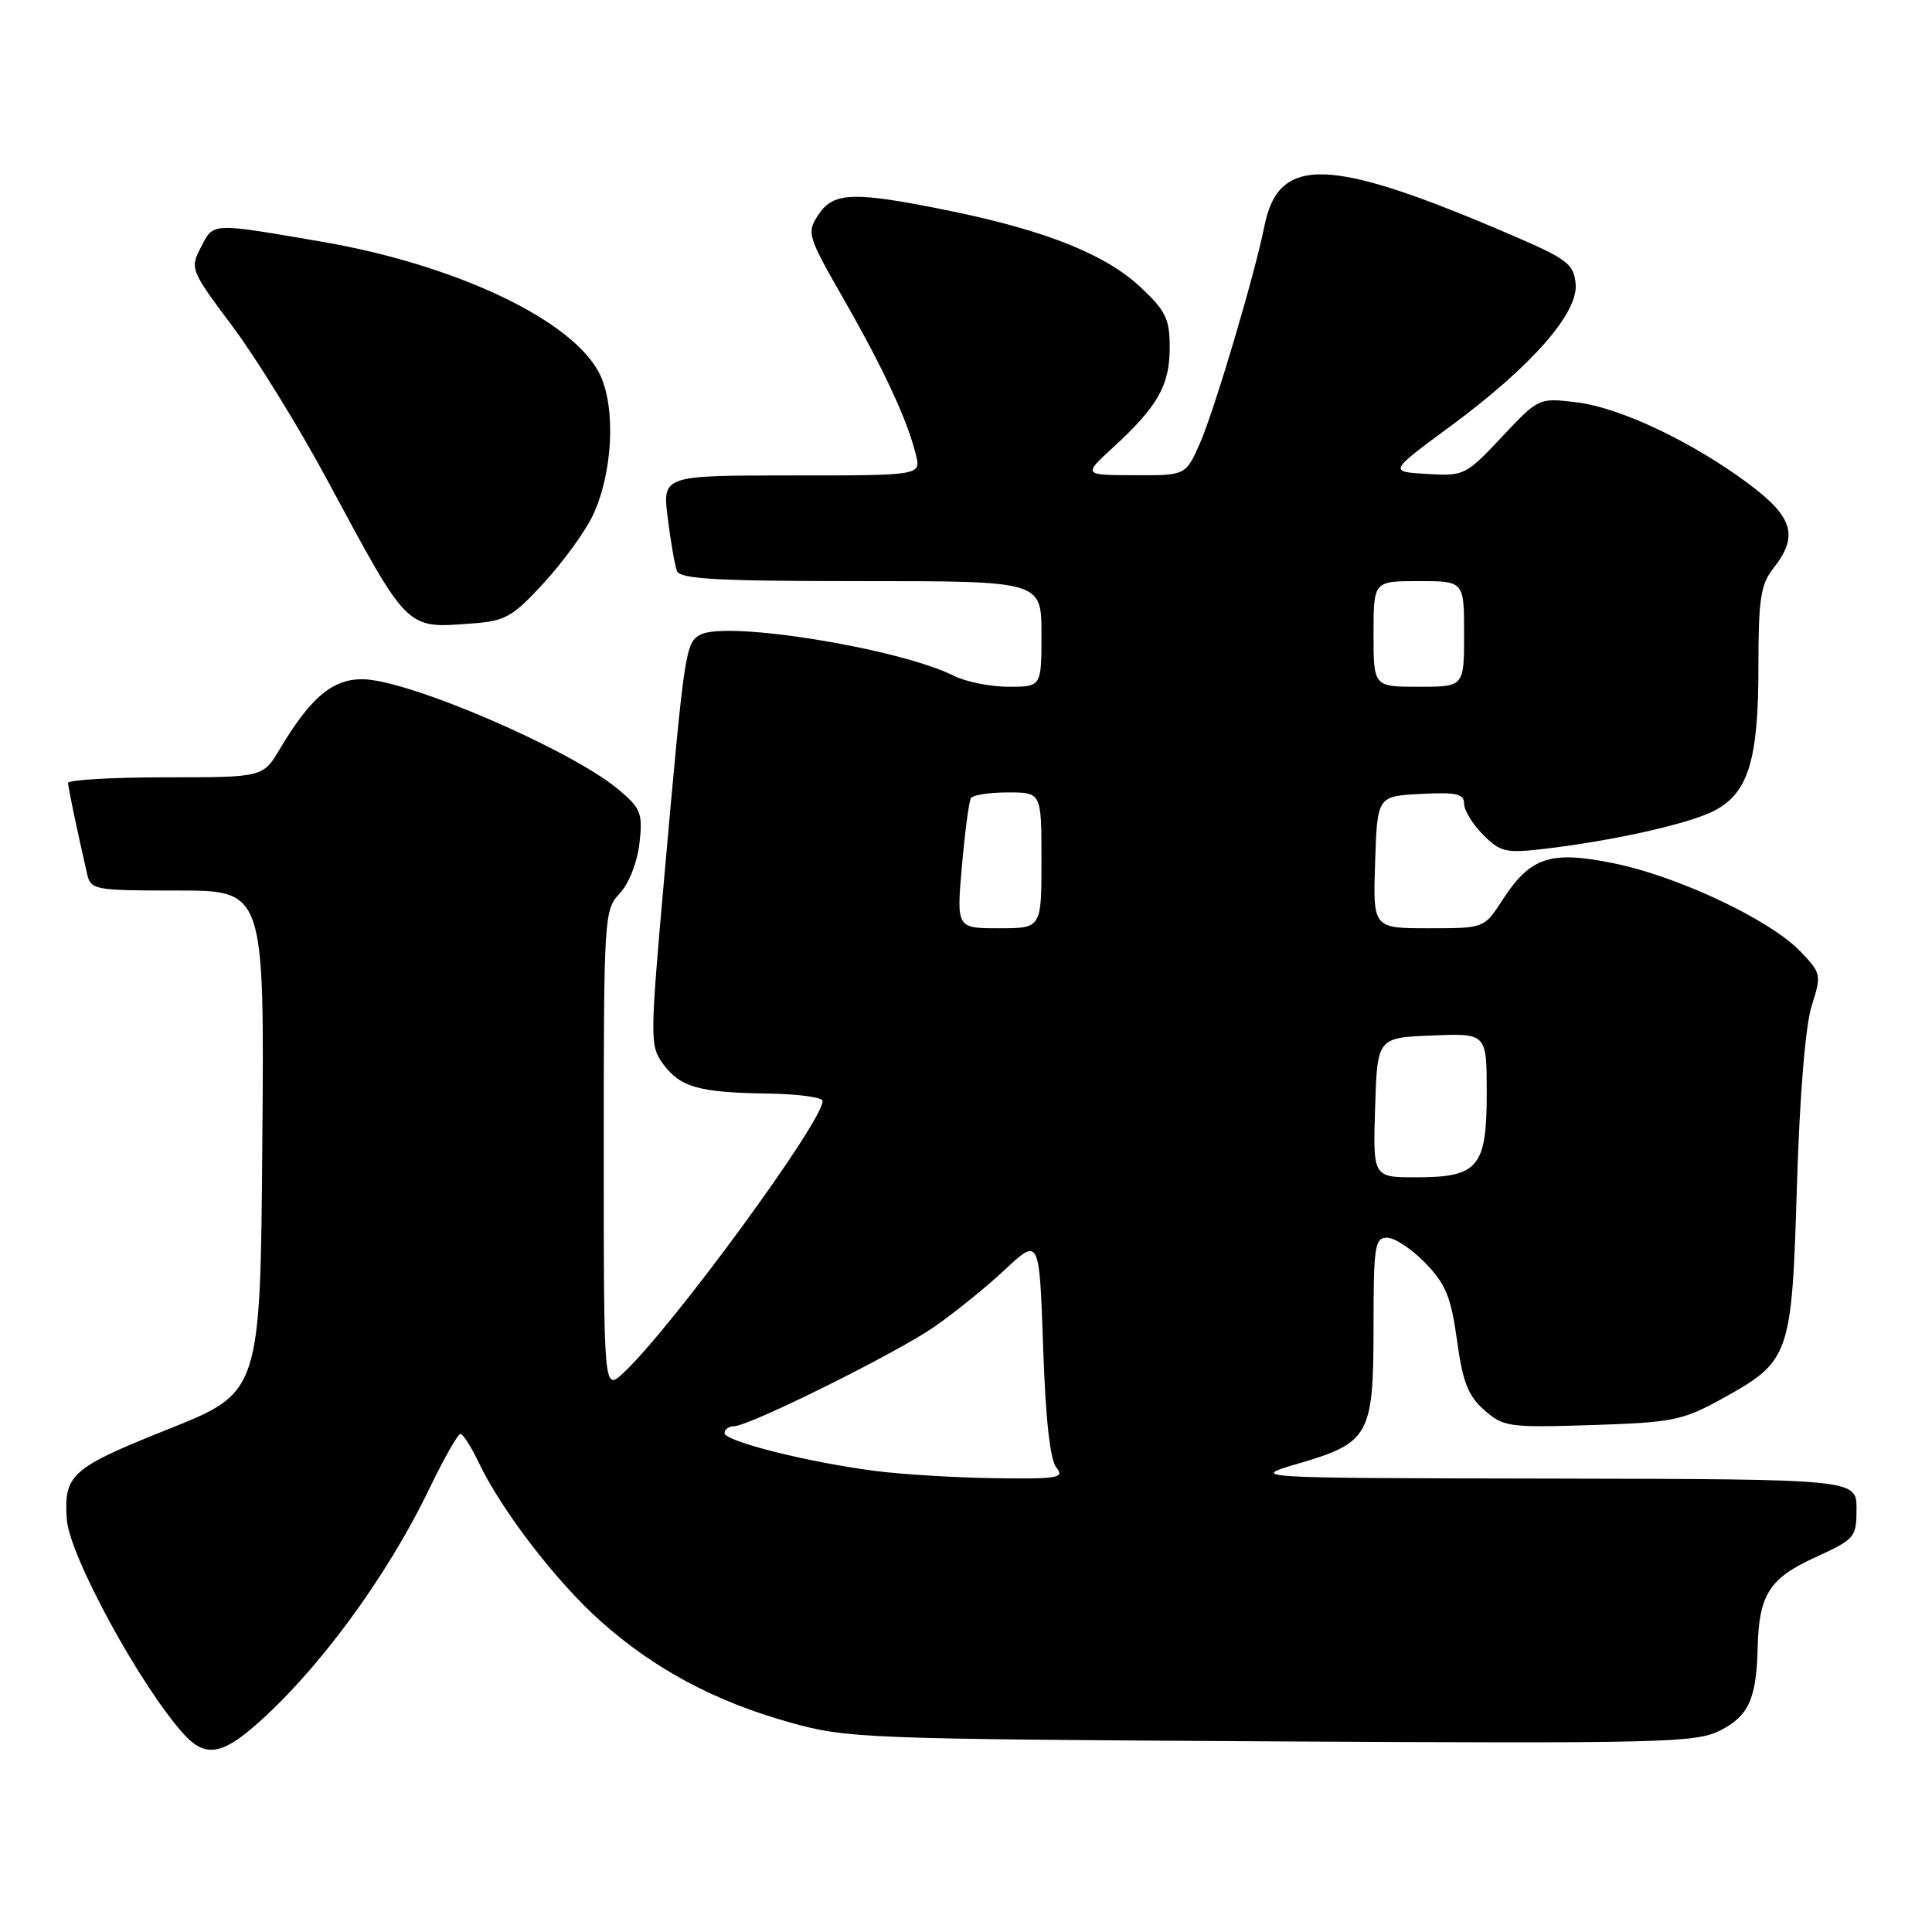<?xml version="1.0" encoding="UTF-8" standalone="no"?>
<!DOCTYPE svg PUBLIC "-//W3C//DTD SVG 1.1//EN" "http://www.w3.org/Graphics/SVG/1.1/DTD/svg11.dtd" >
<svg xmlns="http://www.w3.org/2000/svg" xmlns:xlink="http://www.w3.org/1999/xlink" version="1.1" viewBox="0 0 256 256">
 <g >
 <path fill="currentColor"
d=" M 33.68 228.75 C 42.04 221.50 51.25 209.00 56.94 197.16 C 58.84 193.22 60.67 190.00 61.01 190.00 C 61.35 190.00 62.43 191.69 63.41 193.75 C 66.44 200.12 73.70 209.57 79.59 214.82 C 86.70 221.16 94.72 225.45 104.69 228.24 C 112.23 230.35 114.47 230.43 168.50 230.74 C 220.57 231.03 224.74 230.93 227.97 229.28 C 231.71 227.37 232.74 225.07 232.90 218.32 C 233.07 211.31 234.44 209.14 240.50 206.37 C 245.81 203.94 246.00 203.71 246.00 199.93 C 246.00 196.00 246.00 196.00 205.75 195.92 C 165.50 195.85 165.50 195.85 172.00 193.94 C 181.45 191.18 182.00 190.19 182.00 175.89 C 182.00 165.10 182.17 164.00 183.80 164.00 C 184.80 164.00 187.07 165.51 188.86 167.35 C 191.57 170.15 192.27 171.86 193.06 177.60 C 193.82 183.14 194.53 184.96 196.68 186.85 C 199.21 189.08 199.93 189.18 210.92 188.83 C 221.53 188.49 222.95 188.21 227.92 185.48 C 237.23 180.36 237.41 179.87 238.10 157.18 C 238.47 145.08 239.23 135.87 240.06 133.27 C 241.37 129.15 241.32 128.95 238.56 126.07 C 234.59 121.92 222.57 116.22 214.06 114.44 C 205.46 112.65 202.81 113.51 199.08 119.26 C 196.66 123.00 196.66 123.00 189.29 123.00 C 181.92 123.00 181.92 123.00 182.21 114.25 C 182.50 105.50 182.50 105.50 188.25 105.20 C 192.97 104.95 194.00 105.19 194.00 106.50 C 194.00 107.37 195.14 109.23 196.52 110.61 C 198.84 112.93 199.52 113.08 204.77 112.46 C 213.83 111.39 223.81 109.15 227.12 107.44 C 231.65 105.10 233.00 100.73 233.00 88.44 C 233.00 79.33 233.29 77.45 235.00 75.27 C 238.34 71.03 237.61 68.52 231.75 64.14 C 224.25 58.54 214.63 53.98 208.85 53.30 C 203.89 52.71 203.87 52.72 198.99 57.91 C 194.22 62.99 193.99 63.10 189.07 62.80 C 184.02 62.50 184.02 62.50 192.15 56.51 C 202.95 48.54 209.16 41.47 208.78 37.59 C 208.53 34.99 207.66 34.32 200.50 31.24 C 176.15 20.74 169.42 20.49 167.53 30.00 C 166.26 36.38 160.90 54.43 158.99 58.75 C 157.11 63.00 157.11 63.00 150.31 62.97 C 143.50 62.95 143.50 62.95 147.50 59.28 C 153.38 53.89 154.99 51.06 154.99 46.10 C 155.00 42.28 154.49 41.21 151.18 38.10 C 146.56 33.74 138.68 30.58 126.00 27.97 C 113.11 25.33 110.43 25.41 108.43 28.47 C 106.87 30.85 106.98 31.23 111.84 39.72 C 117.12 48.95 120.23 55.66 121.36 60.25 C 122.04 63.00 122.04 63.00 104.90 63.00 C 87.77 63.00 87.77 63.00 88.48 68.66 C 88.87 71.77 89.42 74.92 89.70 75.66 C 90.11 76.73 95.03 77.00 114.11 77.00 C 138.00 77.00 138.00 77.00 138.00 84.00 C 138.00 91.00 138.00 91.00 133.65 91.00 C 131.26 91.00 128.00 90.35 126.40 89.55 C 119.11 85.91 96.33 82.22 92.81 84.10 C 90.83 85.16 90.70 86.05 88.04 116.00 C 86.11 137.76 86.11 138.58 87.86 140.98 C 90.14 144.07 92.62 144.77 101.75 144.90 C 105.74 144.96 109.00 145.40 109.00 145.89 C 109.00 148.66 88.99 175.98 82.60 181.92 C 80.00 184.35 80.00 184.35 80.00 152.49 C 80.00 121.42 80.05 120.57 82.12 118.38 C 83.34 117.08 84.44 114.28 84.73 111.74 C 85.18 107.75 84.93 107.12 81.97 104.63 C 75.67 99.33 54.00 90.00 47.99 90.00 C 44.03 90.00 41.14 92.44 37.08 99.25 C 34.84 103.00 34.84 103.00 21.92 103.00 C 14.81 103.00 9.01 103.34 9.02 103.75 C 9.05 104.42 10.08 109.39 11.53 115.75 C 12.02 117.92 12.43 118.00 23.53 118.00 C 35.03 118.00 35.03 118.00 34.76 151.25 C 34.50 184.50 34.50 184.50 22.28 189.38 C 9.42 194.51 8.44 195.38 8.85 201.32 C 9.18 206.11 18.55 223.33 24.32 229.75 C 27.08 232.81 29.26 232.58 33.68 228.75 Z  M 72.06 77.24 C 74.59 74.48 77.50 70.49 78.52 68.36 C 81.17 62.84 81.64 54.14 79.52 49.68 C 76.12 42.52 60.55 35.09 42.49 32.00 C 27.80 29.49 28.33 29.46 26.59 32.83 C 25.16 35.58 25.27 35.85 30.81 43.25 C 33.94 47.43 39.61 56.62 43.40 63.67 C 54.18 83.70 53.73 83.26 62.47 82.62 C 66.97 82.29 67.89 81.77 72.06 77.24 Z  M 116.00 194.91 C 107.14 193.78 96.00 190.98 96.00 189.89 C 96.00 189.40 96.56 188.99 97.25 188.99 C 99.28 188.96 118.52 179.43 123.71 175.87 C 126.34 174.06 130.58 170.65 133.11 168.28 C 137.72 163.98 137.72 163.98 138.22 178.46 C 138.54 188.04 139.14 193.46 139.98 194.47 C 141.10 195.83 140.18 195.99 131.87 195.87 C 126.72 195.80 119.58 195.37 116.00 194.91 Z  M 182.21 146.75 C 182.50 137.50 182.50 137.50 189.75 137.21 C 197.00 136.91 197.00 136.91 197.00 144.80 C 197.00 154.67 195.89 156.00 187.63 156.00 C 181.92 156.00 181.92 156.00 182.21 146.75 Z  M 127.46 114.76 C 127.86 110.23 128.39 106.18 128.65 105.76 C 128.91 105.34 131.12 105.00 133.56 105.00 C 138.00 105.00 138.00 105.00 138.00 114.00 C 138.00 123.00 138.00 123.00 132.37 123.00 C 126.74 123.00 126.74 123.00 127.46 114.76 Z  M 182.00 84.00 C 182.00 77.00 182.00 77.00 188.00 77.00 C 194.00 77.00 194.00 77.00 194.00 84.00 C 194.00 91.00 194.00 91.00 188.00 91.00 C 182.00 91.00 182.00 91.00 182.00 84.00 Z "/>
</g>
</svg>